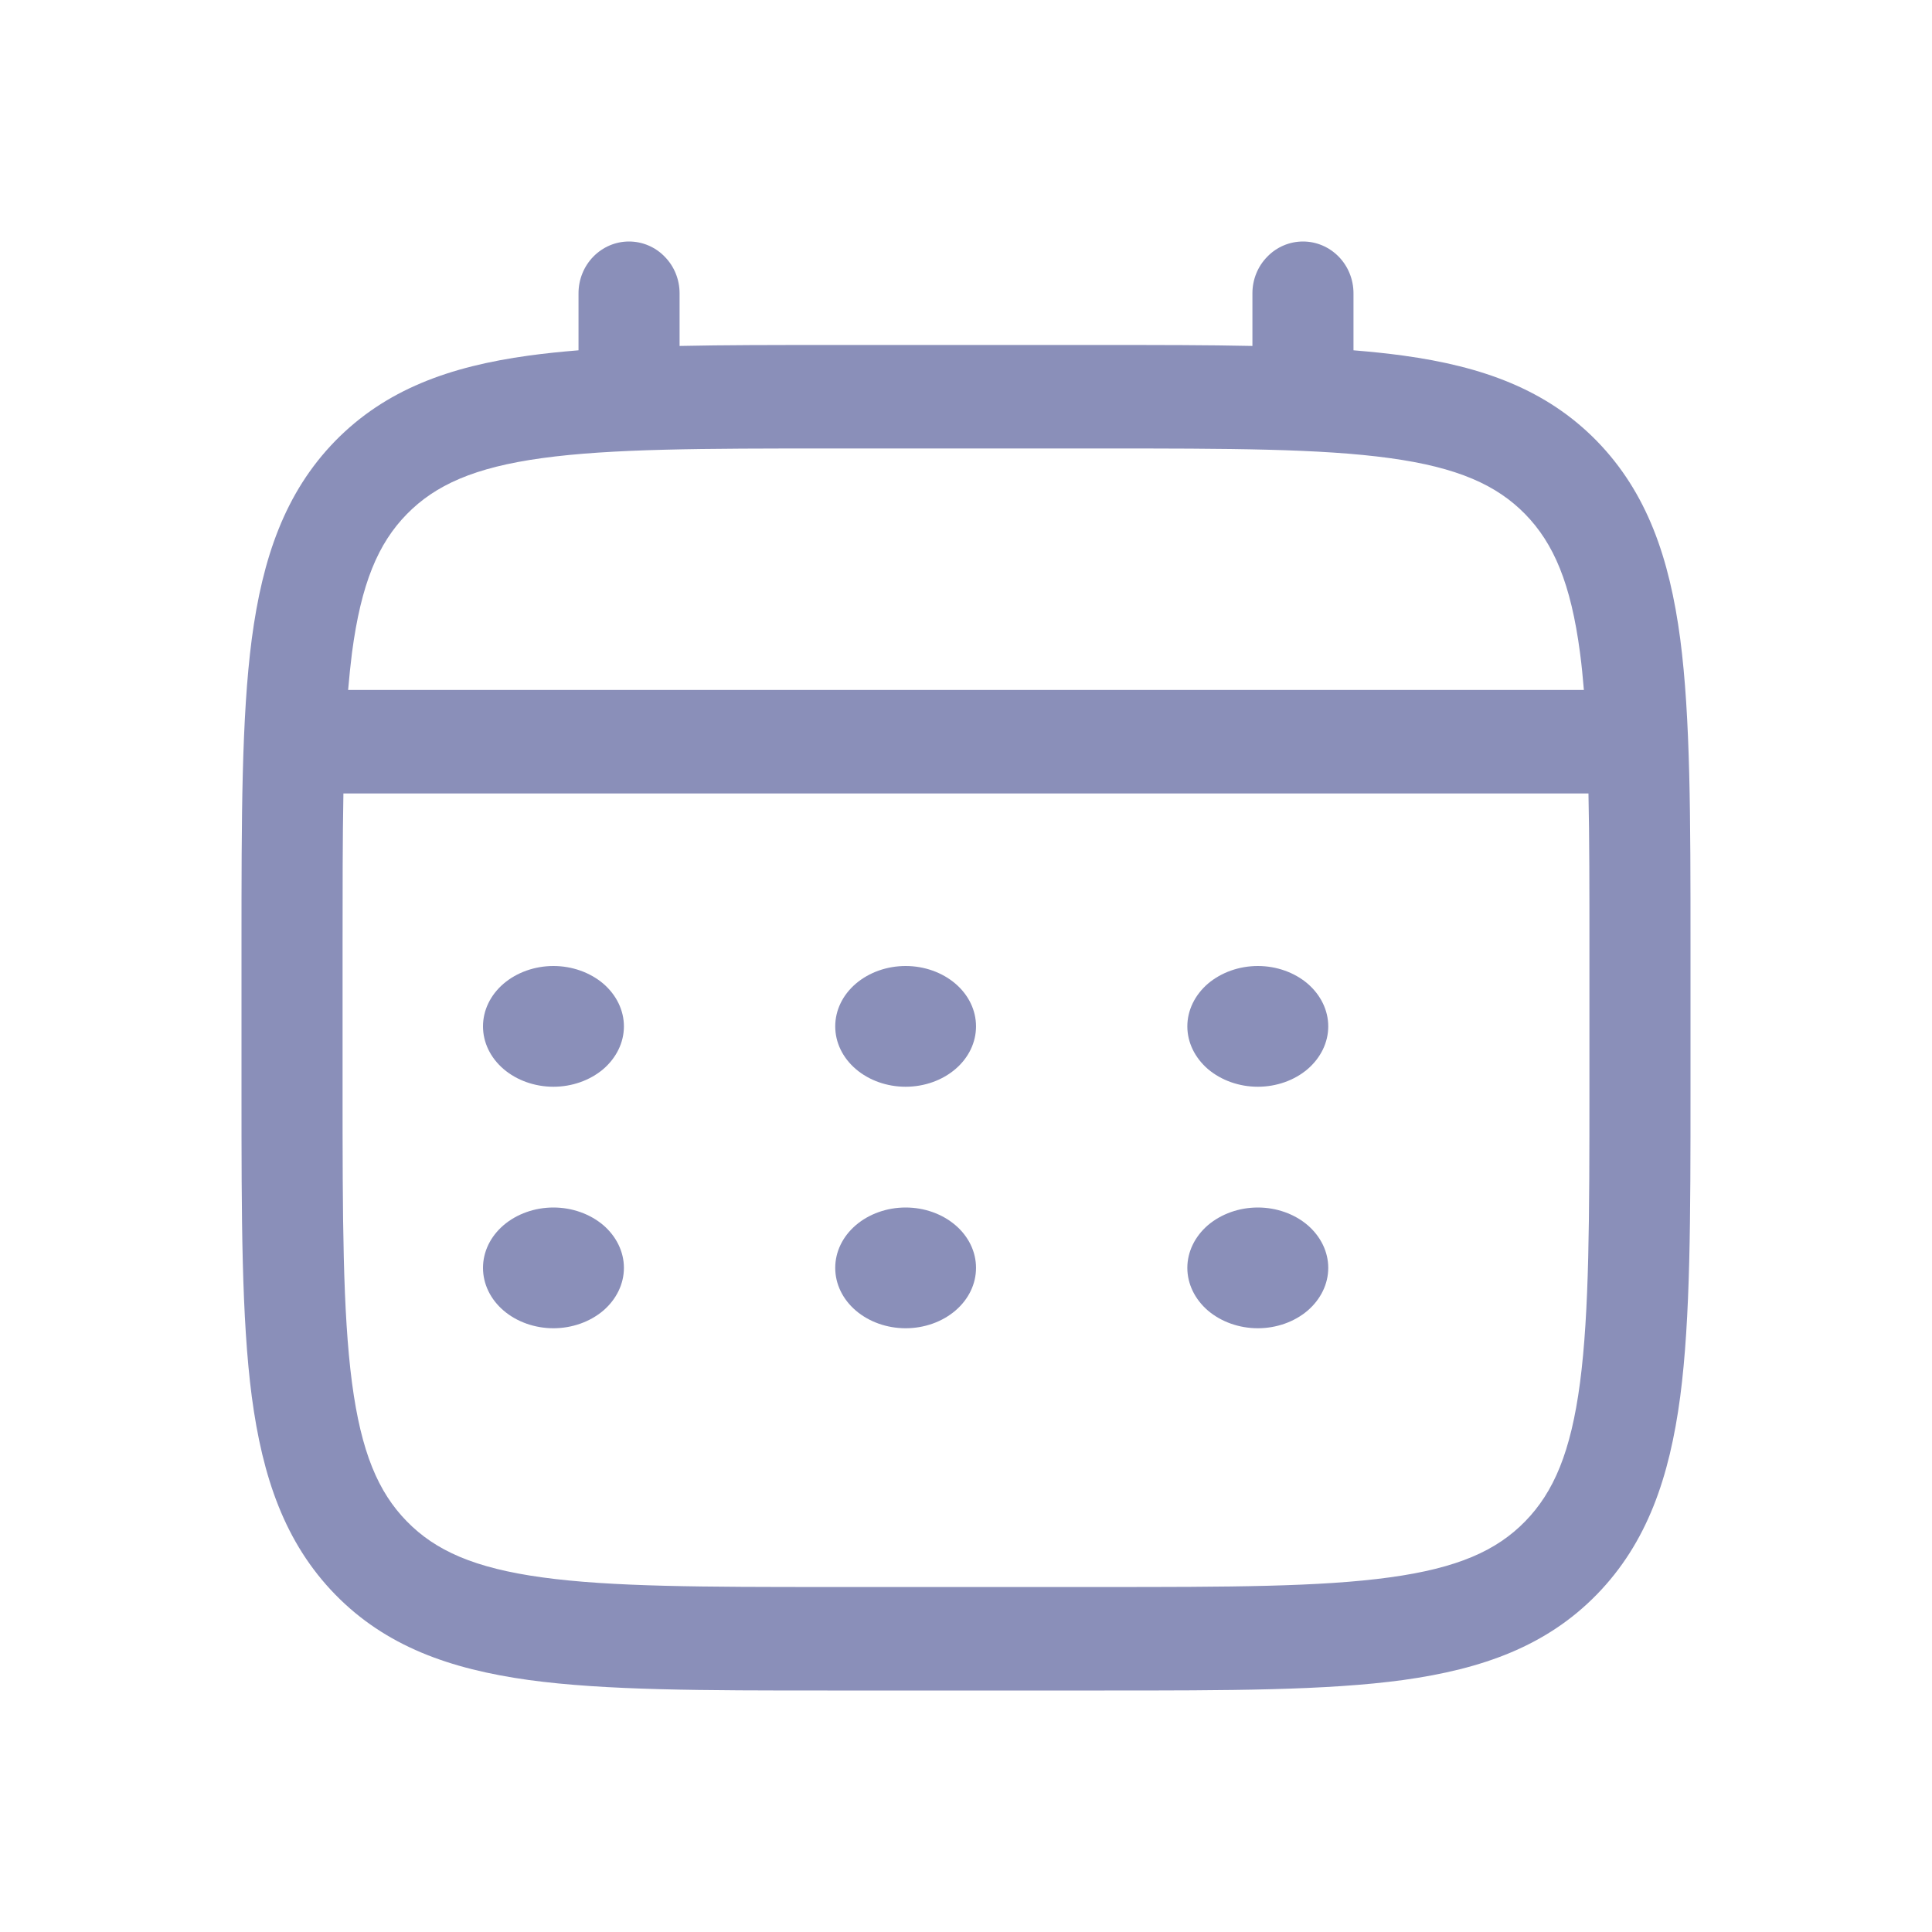 <svg width="16" height="16" viewBox="0 0 16 16" fill="none" xmlns="http://www.w3.org/2000/svg">
<path d="M10.417 9C10.571 9 10.72 8.947 10.829 8.854C10.938 8.76 11 8.633 11 8.5C11 8.367 10.938 8.24 10.829 8.146C10.72 8.053 10.571 8 10.417 8C10.262 8 10.114 8.053 10.004 8.146C9.895 8.24 9.833 8.367 9.833 8.5C9.833 8.633 9.895 8.76 10.004 8.854C10.114 8.947 10.262 9 10.417 9ZM10.417 11C10.571 11 10.72 10.947 10.829 10.854C10.938 10.76 11 10.633 11 10.5C11 10.367 10.938 10.24 10.829 10.146C10.72 10.053 10.571 10 10.417 10C10.262 10 10.114 10.053 10.004 10.146C9.895 10.24 9.833 10.367 9.833 10.5C9.833 10.633 9.895 10.76 10.004 10.854C10.114 10.947 10.262 11 10.417 11ZM8.083 8.5C8.083 8.633 8.022 8.76 7.912 8.854C7.803 8.947 7.655 9 7.5 9C7.345 9 7.197 8.947 7.088 8.854C6.978 8.76 6.917 8.633 6.917 8.5C6.917 8.367 6.978 8.24 7.088 8.146C7.197 8.053 7.345 8 7.5 8C7.655 8 7.803 8.053 7.912 8.146C8.022 8.24 8.083 8.367 8.083 8.5ZM8.083 10.5C8.083 10.633 8.022 10.76 7.912 10.854C7.803 10.947 7.655 11 7.5 11C7.345 11 7.197 10.947 7.088 10.854C6.978 10.76 6.917 10.633 6.917 10.5C6.917 10.367 6.978 10.24 7.088 10.146C7.197 10.053 7.345 10 7.5 10C7.655 10 7.803 10.053 7.912 10.146C8.022 10.24 8.083 10.367 8.083 10.5ZM4.583 9C4.738 9 4.886 8.947 4.996 8.854C5.105 8.76 5.167 8.633 5.167 8.5C5.167 8.367 5.105 8.24 4.996 8.146C4.886 8.053 4.738 8 4.583 8C4.429 8 4.28 8.053 4.171 8.146C4.061 8.24 4 8.367 4 8.5C4 8.633 4.061 8.76 4.171 8.854C4.28 8.947 4.429 9 4.583 9ZM4.583 11C4.738 11 4.886 10.947 4.996 10.854C5.105 10.76 5.167 10.633 5.167 10.5C5.167 10.367 5.105 10.24 4.996 10.146C4.886 10.053 4.738 10 4.583 10C4.429 10 4.28 10.053 4.171 10.146C4.061 10.24 4 10.367 4 10.5C4 10.633 4.061 10.76 4.171 10.854C4.28 10.947 4.429 11 4.583 11Z" fill="#8A8FB9"/>
<path fill-rule="evenodd" clip-rule="evenodd" d="M5.209 2C5.32 2 5.427 2.045 5.505 2.126C5.584 2.206 5.628 2.315 5.628 2.429V2.865C5.997 2.857 6.404 2.857 6.852 2.857H9.148C9.596 2.857 10.003 2.857 10.372 2.865V2.429C10.372 2.315 10.416 2.206 10.495 2.126C10.573 2.045 10.68 2 10.791 2C10.902 2 11.008 2.045 11.087 2.126C11.165 2.206 11.209 2.315 11.209 2.429V2.901C11.354 2.913 11.492 2.927 11.622 2.945C12.276 3.035 12.806 3.225 13.224 3.652C13.641 4.08 13.826 4.622 13.915 5.292C14 5.943 14 6.775 14 7.825V9.032C14 10.082 14 10.914 13.915 11.565C13.826 12.235 13.641 12.777 13.224 13.205C12.806 13.633 12.276 13.822 11.622 13.913C10.986 14 10.173 14 9.148 14H6.852C5.827 14 5.014 14 4.378 13.913C3.724 13.822 3.194 13.633 2.776 13.205C2.359 12.777 2.174 12.235 2.085 11.565C2 10.914 2 10.082 2 9.032V7.825C2 6.775 2 5.943 2.085 5.292C2.174 4.622 2.359 4.08 2.776 3.652C3.194 3.225 3.724 3.035 4.378 2.945C4.508 2.927 4.646 2.913 4.791 2.901V2.429C4.791 2.315 4.835 2.206 4.913 2.126C4.992 2.045 5.098 2 5.209 2ZM4.489 3.794C3.928 3.871 3.605 4.017 3.369 4.258C3.132 4.5 2.991 4.831 2.915 5.406C2.903 5.503 2.892 5.606 2.883 5.714H13.117C13.108 5.606 13.098 5.503 13.085 5.406C13.009 4.831 12.867 4.5 12.631 4.258C12.395 4.017 12.072 3.871 11.51 3.794C10.937 3.715 10.181 3.714 9.116 3.714H6.884C5.819 3.714 5.064 3.715 4.489 3.794ZM2.837 7.857C2.837 7.369 2.837 6.945 2.844 6.571H13.155C13.163 6.945 13.163 7.369 13.163 7.857V9C13.163 10.09 13.162 10.864 13.085 11.451C13.009 12.026 12.867 12.357 12.631 12.599C12.395 12.841 12.072 12.986 11.51 13.063C10.937 13.142 10.181 13.143 9.116 13.143H6.884C5.819 13.143 5.064 13.142 4.489 13.063C3.928 12.986 3.605 12.841 3.369 12.599C3.132 12.357 2.991 12.026 2.915 11.451C2.838 10.864 2.837 10.09 2.837 9V7.857Z" fill="#8A8FB9"/>
</svg>
